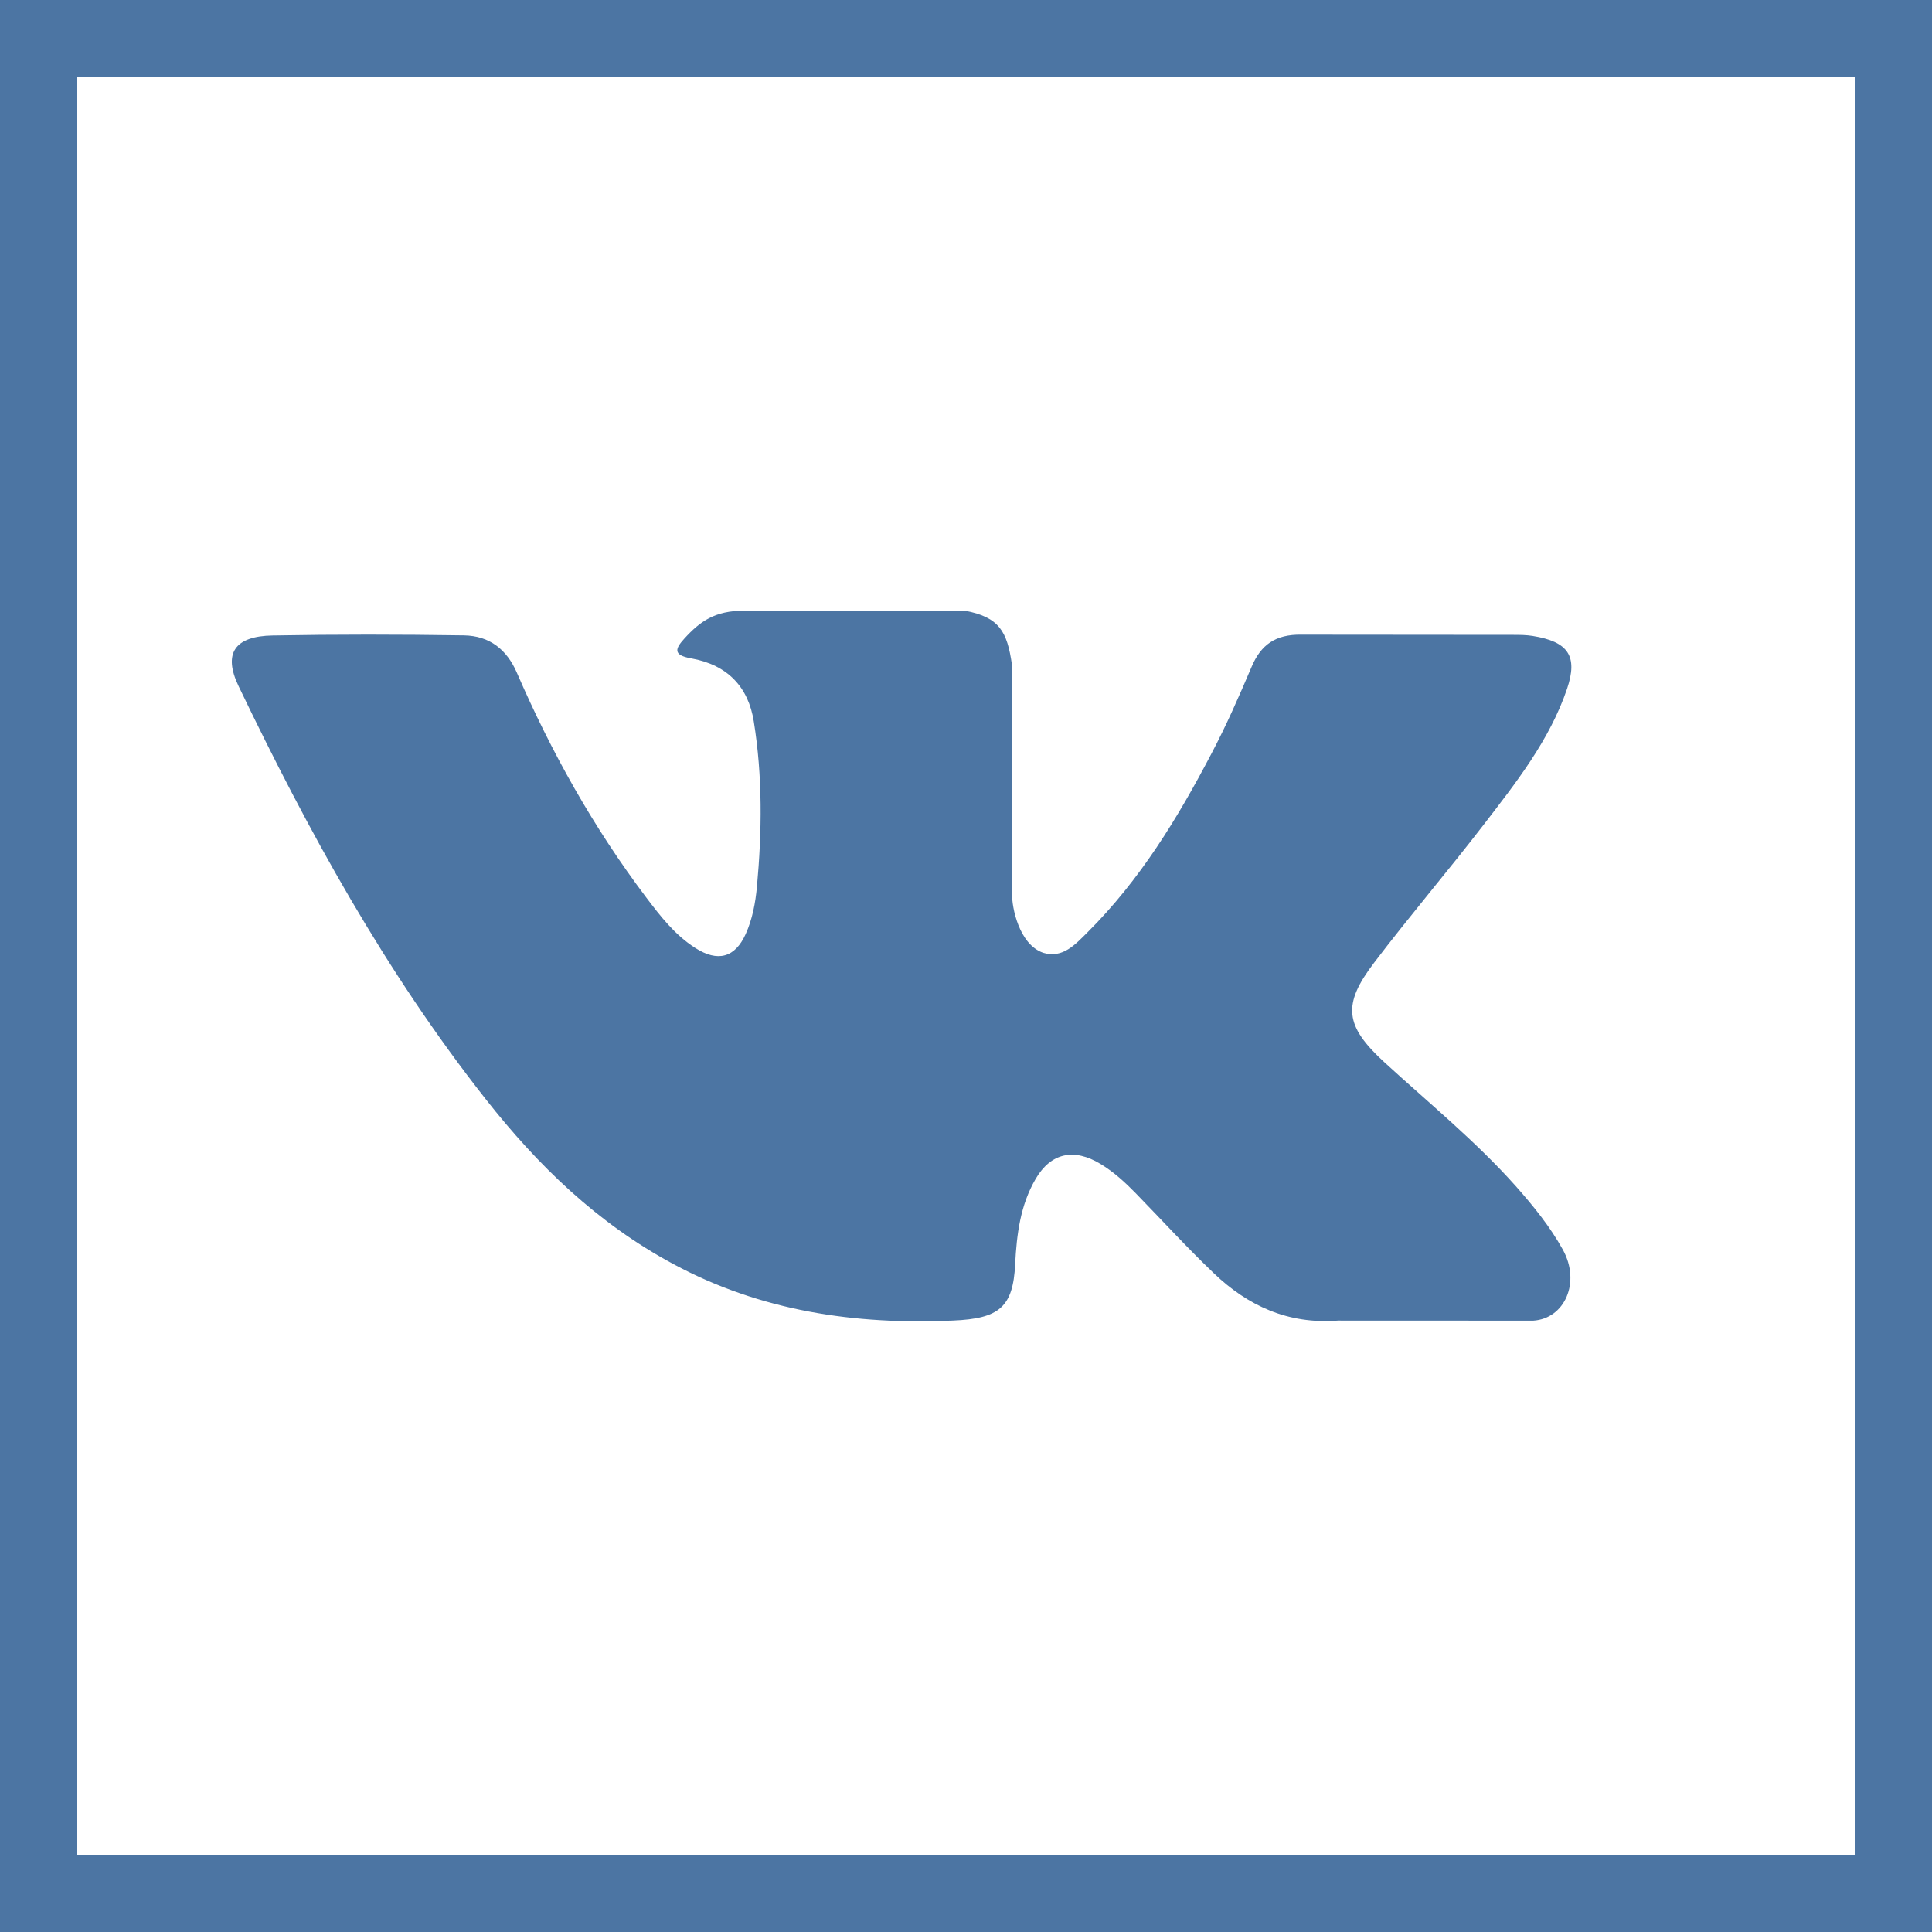 <svg width="75" height="75" viewBox="0 0 75 75" fill="none" xmlns="http://www.w3.org/2000/svg">
<rect x="1.5" y="1.5" width="72" height="72" stroke="#4C75A3" stroke-width="3"/>
<g clip-path="url(#clip0)">
<path fill-rule="evenodd" clip-rule="evenodd" d="M53.753 41.247C55.478 42.826 57.299 44.312 58.846 46.05C59.529 46.822 60.176 47.619 60.671 48.515C61.373 49.789 60.737 51.192 59.519 51.268L51.943 51.265C49.989 51.417 48.431 50.679 47.12 49.427C46.071 48.425 45.1 47.359 44.091 46.324C43.678 45.901 43.245 45.502 42.728 45.188C41.694 44.559 40.796 44.751 40.205 45.762C39.603 46.791 39.467 47.93 39.408 49.076C39.327 50.748 38.788 51.188 36.996 51.264C33.166 51.434 29.532 50.891 26.156 49.08C23.179 47.483 20.871 45.229 18.862 42.677C14.95 37.709 11.955 32.249 9.262 26.636C8.656 25.371 9.1 24.693 10.588 24.669C13.059 24.624 15.53 24.627 18.005 24.665C19.009 24.679 19.674 25.219 20.062 26.109C21.399 29.191 23.035 32.123 25.088 34.842C25.635 35.565 26.193 36.289 26.987 36.798C27.866 37.362 28.535 37.175 28.948 36.258C29.21 35.676 29.325 35.05 29.384 34.426C29.58 32.283 29.606 30.143 29.262 28.007C29.051 26.674 28.25 25.811 26.831 25.558C26.108 25.43 26.215 25.177 26.566 24.79C27.175 24.122 27.747 23.706 28.889 23.706H37.451C38.798 23.955 39.098 24.523 39.282 25.794L39.29 34.71C39.275 35.202 39.552 36.663 40.498 36.988C41.254 37.22 41.753 36.653 42.207 36.203C44.257 34.163 45.72 31.753 47.027 29.257C47.607 28.159 48.106 27.02 48.589 25.881C48.947 25.036 49.509 24.62 50.525 24.638L58.765 24.645C59.009 24.645 59.256 24.648 59.493 24.686C60.881 24.908 61.262 25.468 60.833 26.739C60.157 28.734 58.843 30.396 57.557 32.065C56.183 33.848 54.713 35.569 53.351 37.362C52.099 39 52.198 39.825 53.753 41.247Z" fill="#4C75A3"/>
</g>
<defs>
<clipPath id="clip0">
<rect width="52" height="48.75" fill="white" transform="translate(9 13.125)"/>
</clipPath>
</defs>
</svg>
